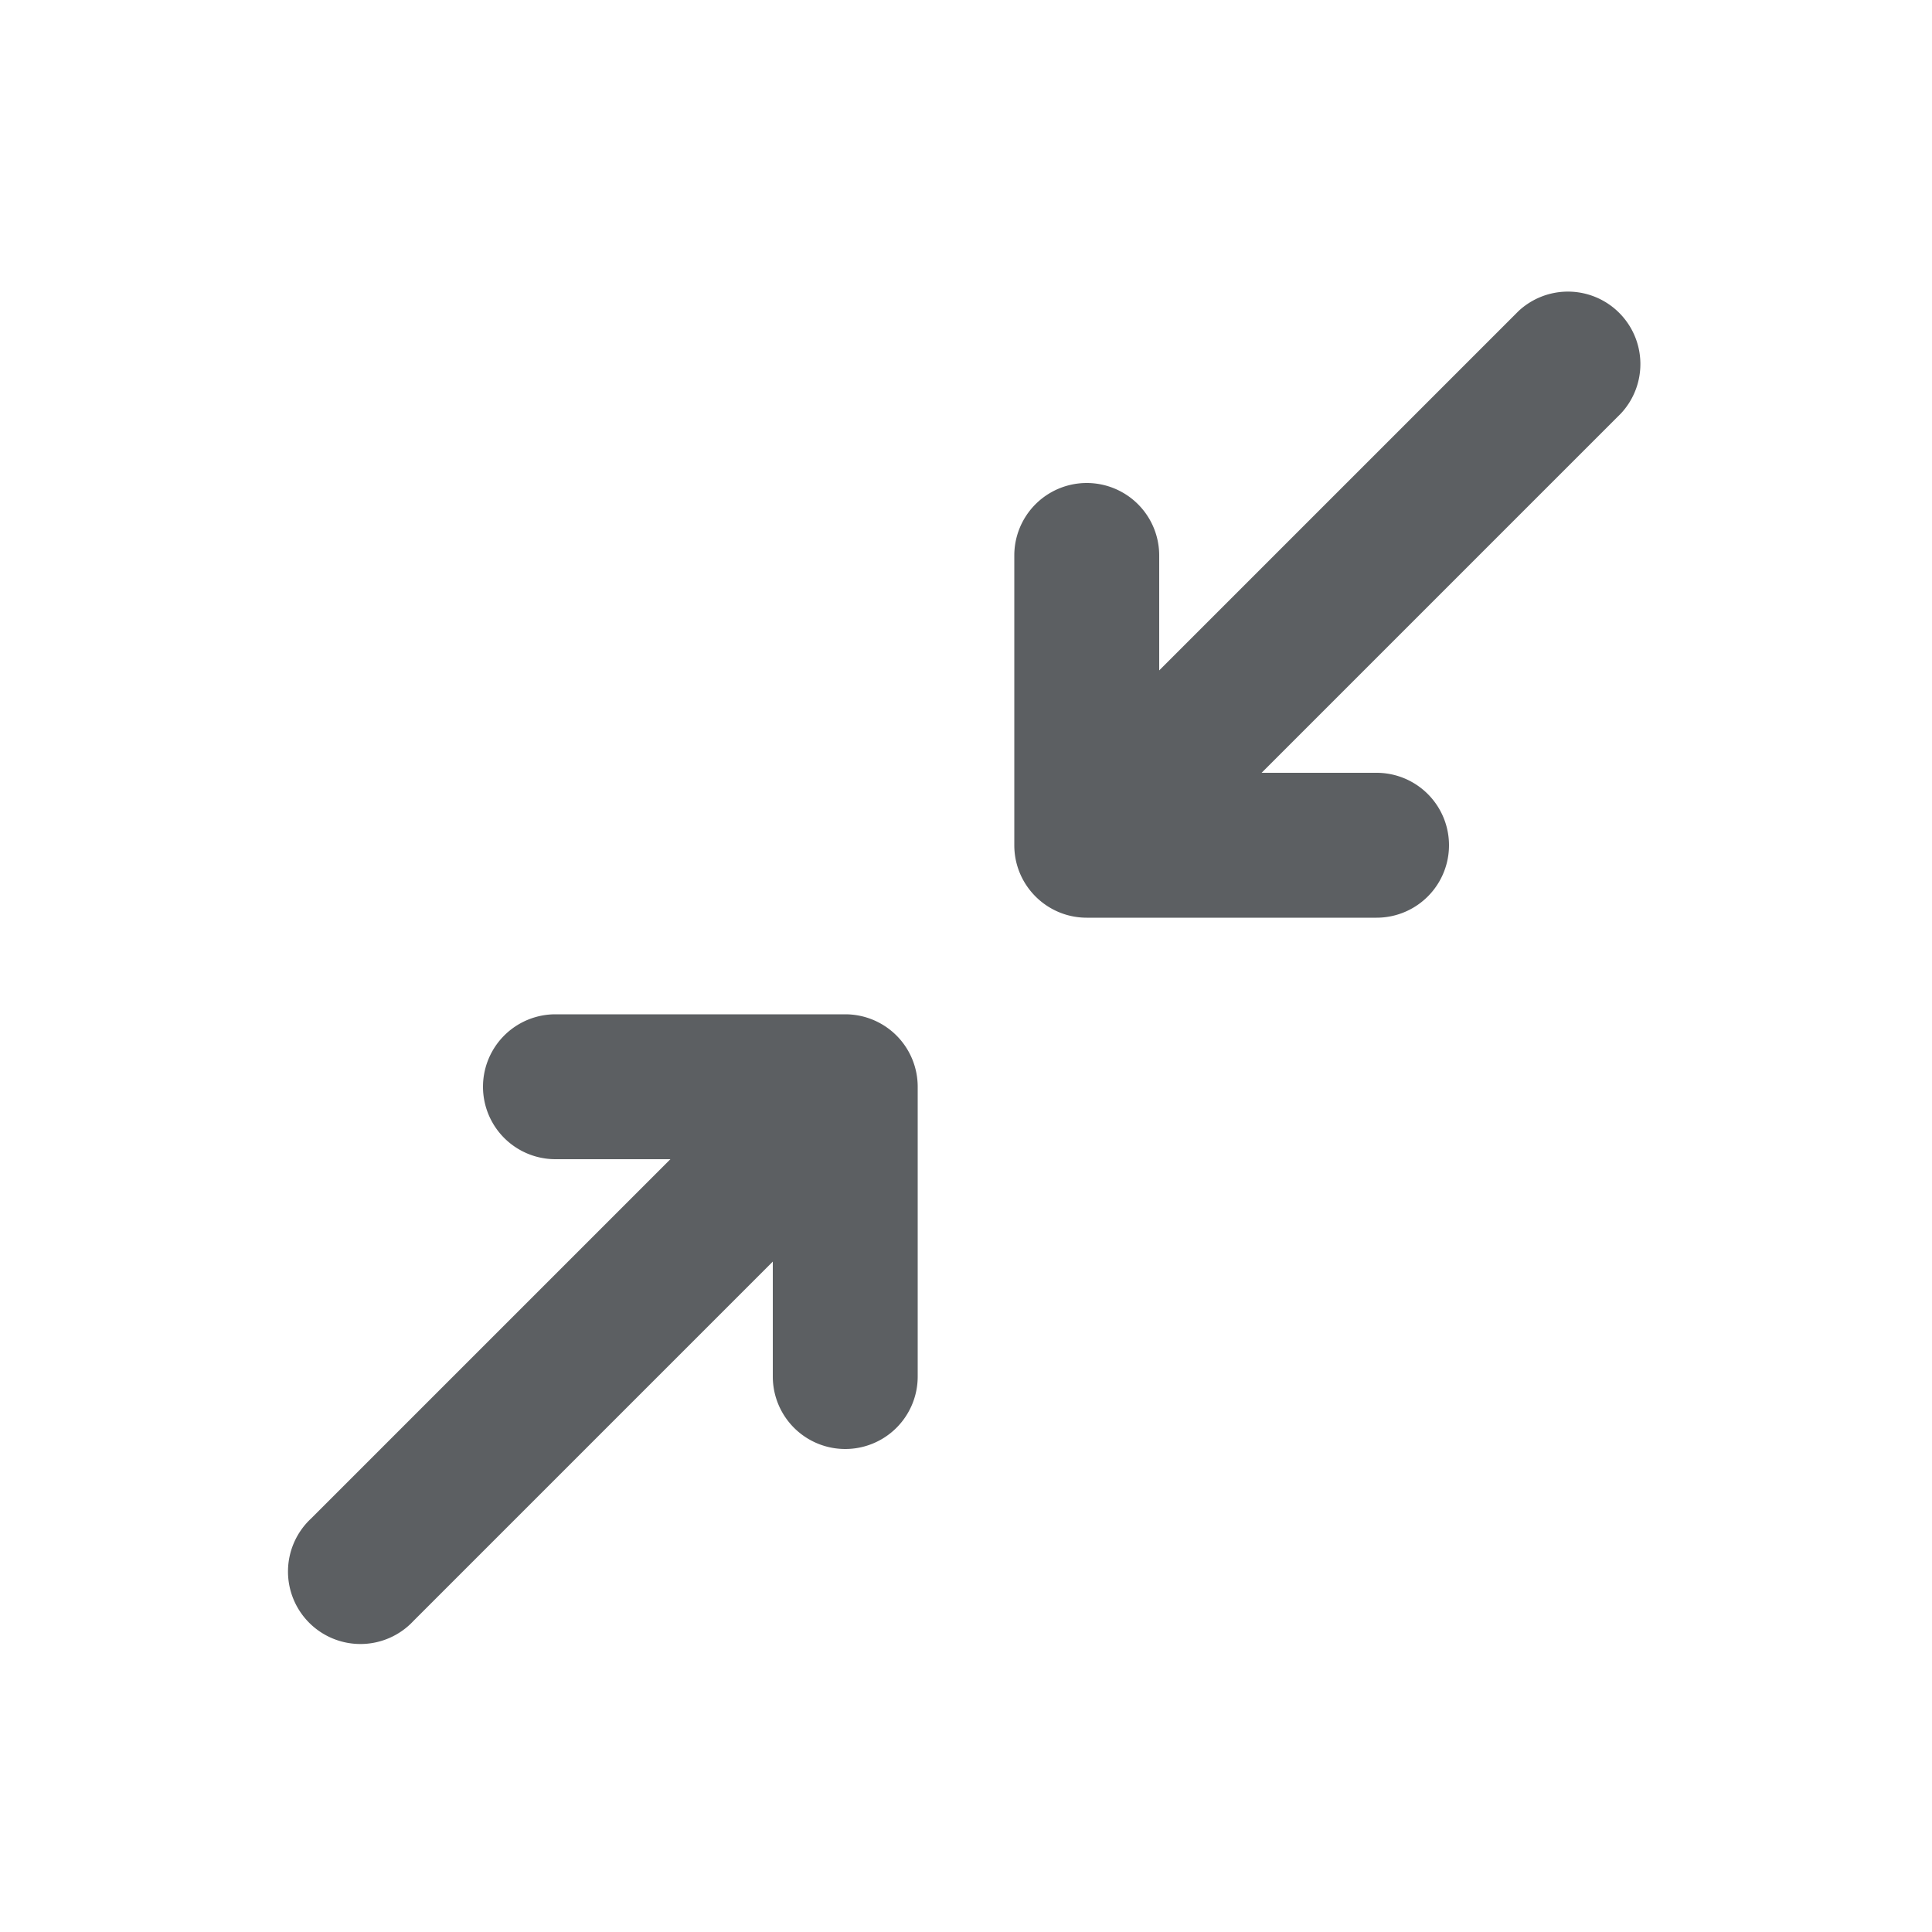<svg viewBox="0 0 20 20" xmlns="http://www.w3.org/2000/svg"><path d="M14.25 9.5a.75.75 0 0 0 0-1.5h-1.19l3.72-3.72a.75.75 0 0 0-1.06-1.06l-3.72 3.72v-1.19a.75.75 0 0 0-1.5 0v3c0 .414.336.75.75.75h3Z" fill="#5C5F62"/><path d="M5.75 10.5a.75.75 0 0 0 0 1.5h1.19l-3.72 3.72a.75.75 0 1 0 1.06 1.06l3.72-3.72v1.19a.75.75 0 0 0 1.5 0v-3a.75.75 0 0 0-.75-.75h-3Z" fill="#5C5F62"/></svg>